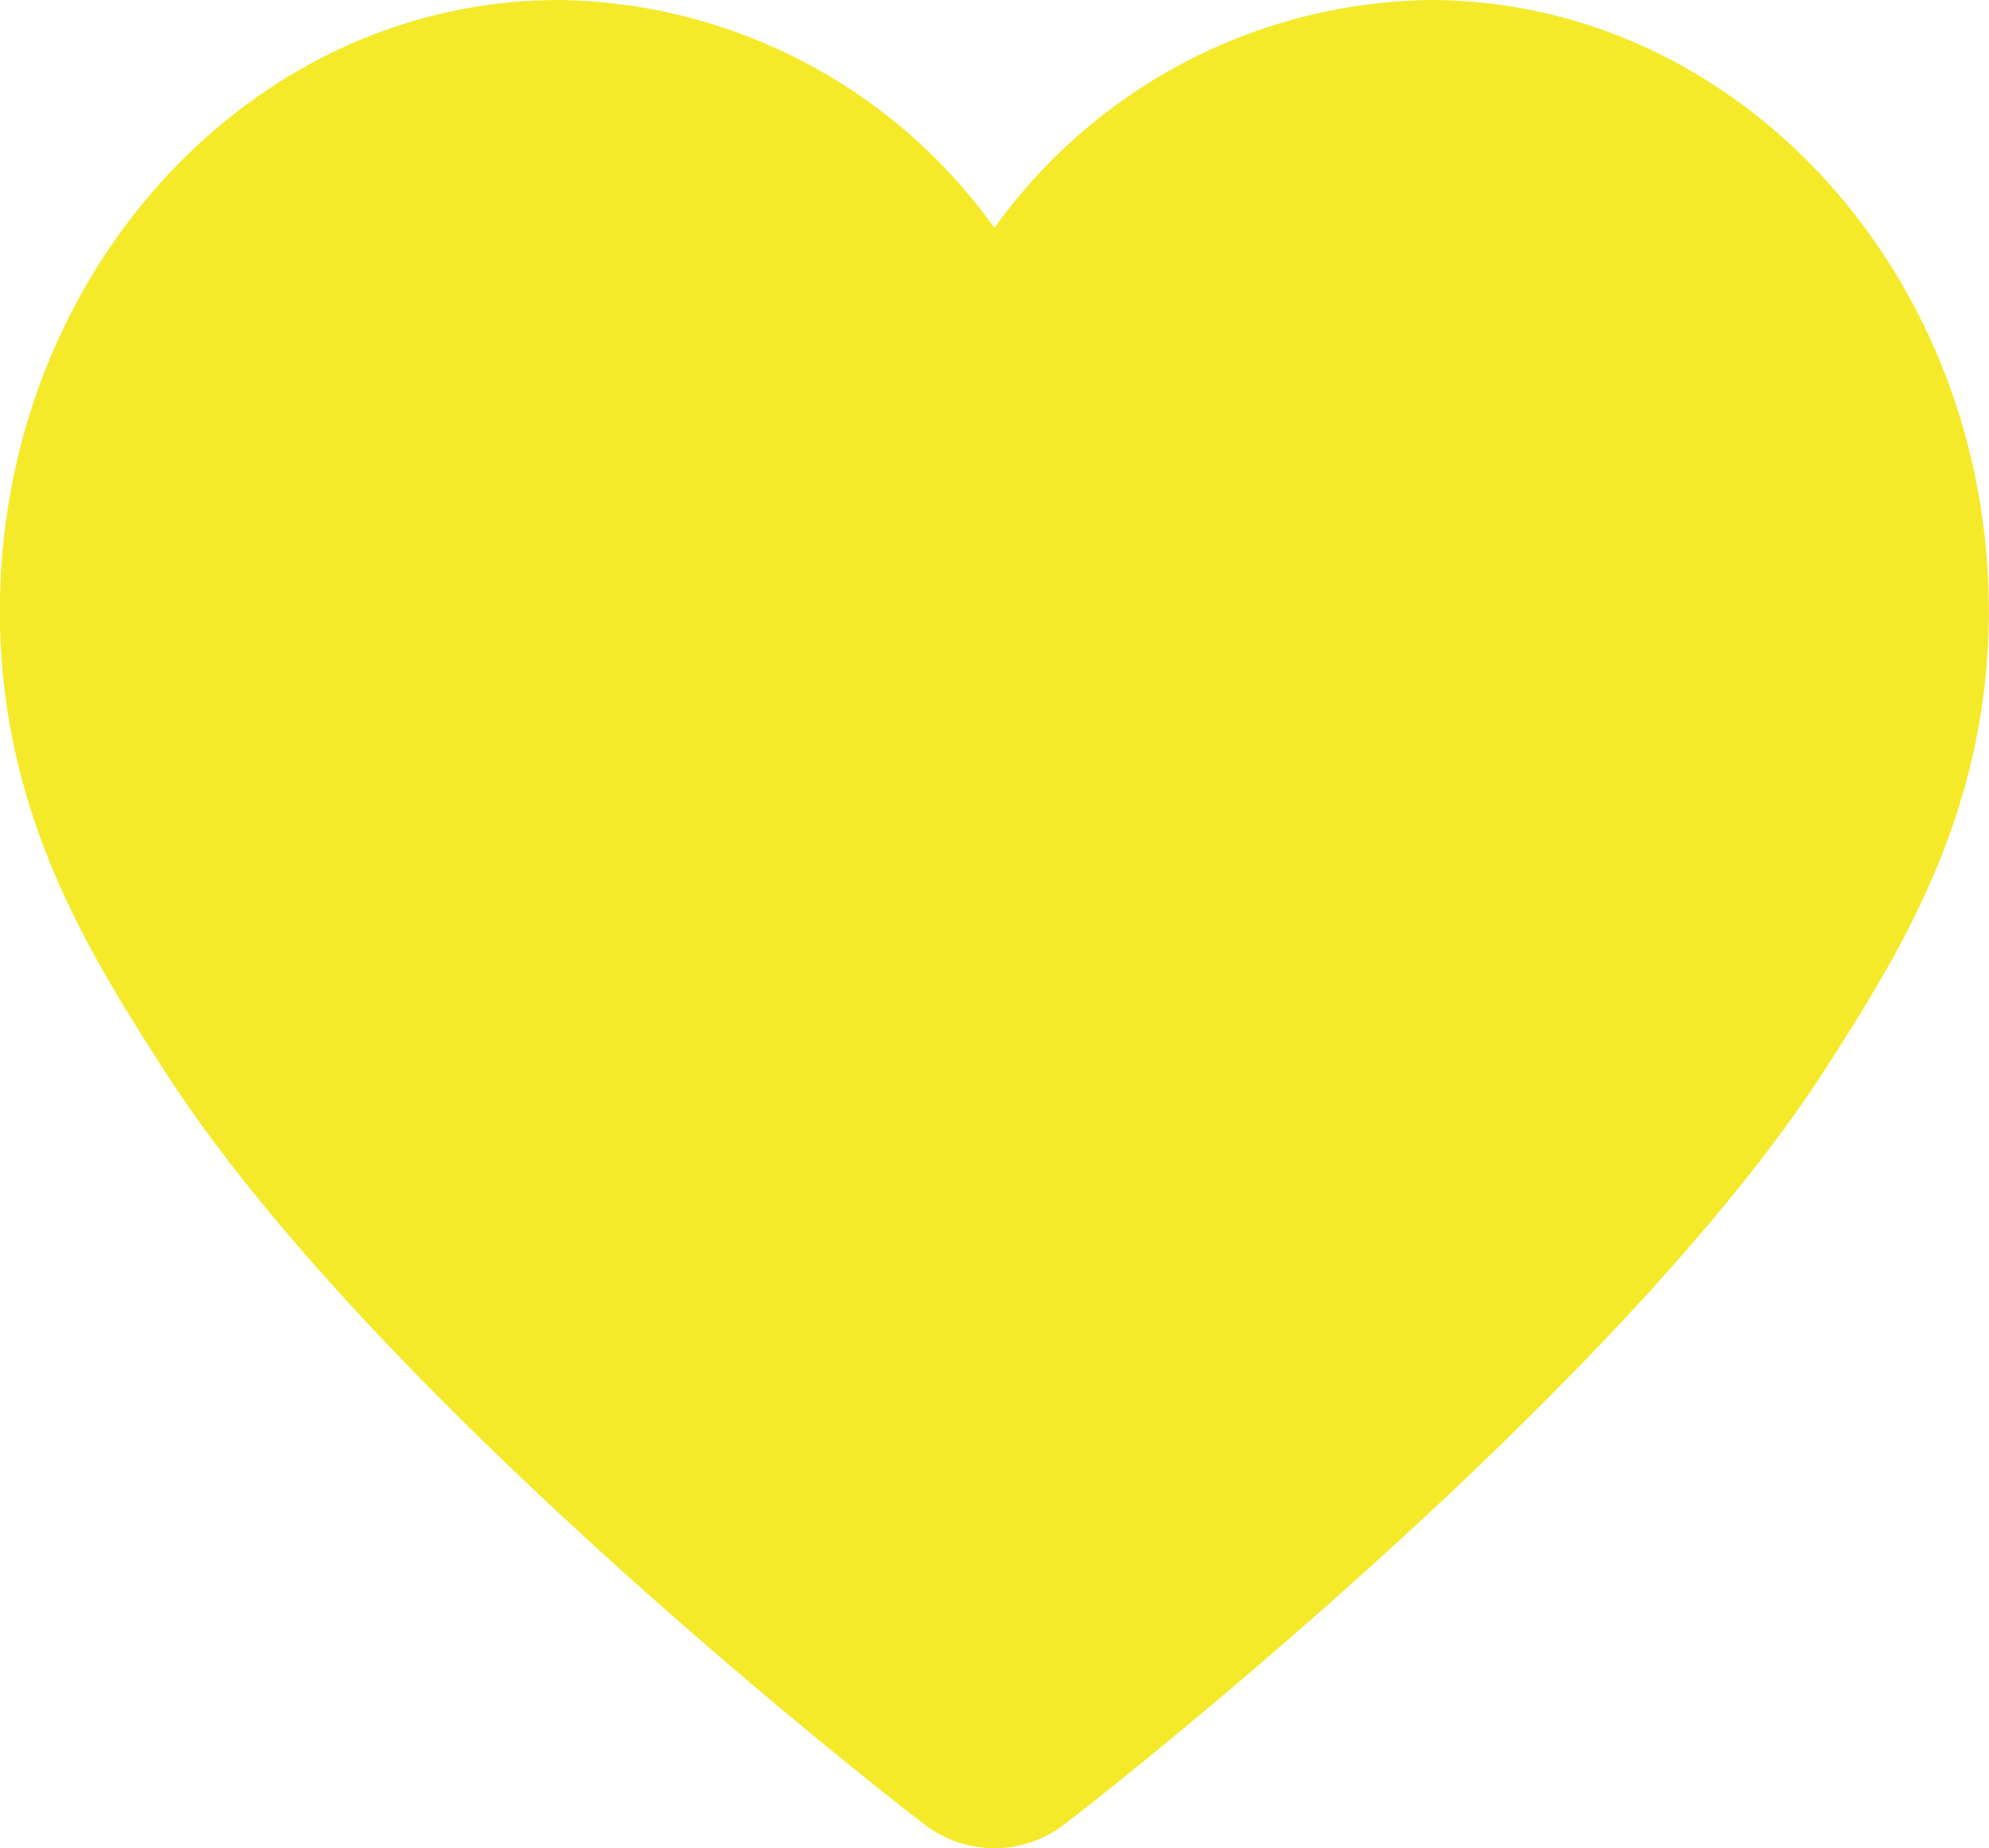<svg xmlns="http://www.w3.org/2000/svg" width="42.473" height="39.47" viewBox="0 0 42.473 39.47">
  <defs>
    <style>
      .cls-1 {
        fill: #f4ea2a;
      }
    </style>
  </defs>
  <path id="收_藏_1_" data-name="收 藏 (1)" class="cls-1" d="M92.487,93.184a11.64,11.64,0,0,0-9.3,4.867,11.605,11.605,0,0,0-9.3-4.867c-6.586,0-11.938,5.86-11.938,13.052,0,4.286,1.913,7.313,3.463,9.734,4.48,7.047,15.764,15.788,16.248,16.151a2.451,2.451,0,0,0,3.051,0c.484-.363,11.744-9.129,16.248-16.151,1.55-2.422,3.463-5.448,3.463-9.734,0-7.192-5.352-13.052-11.938-13.052Z" transform="translate(-61.952 -93.184)"/>
</svg>
